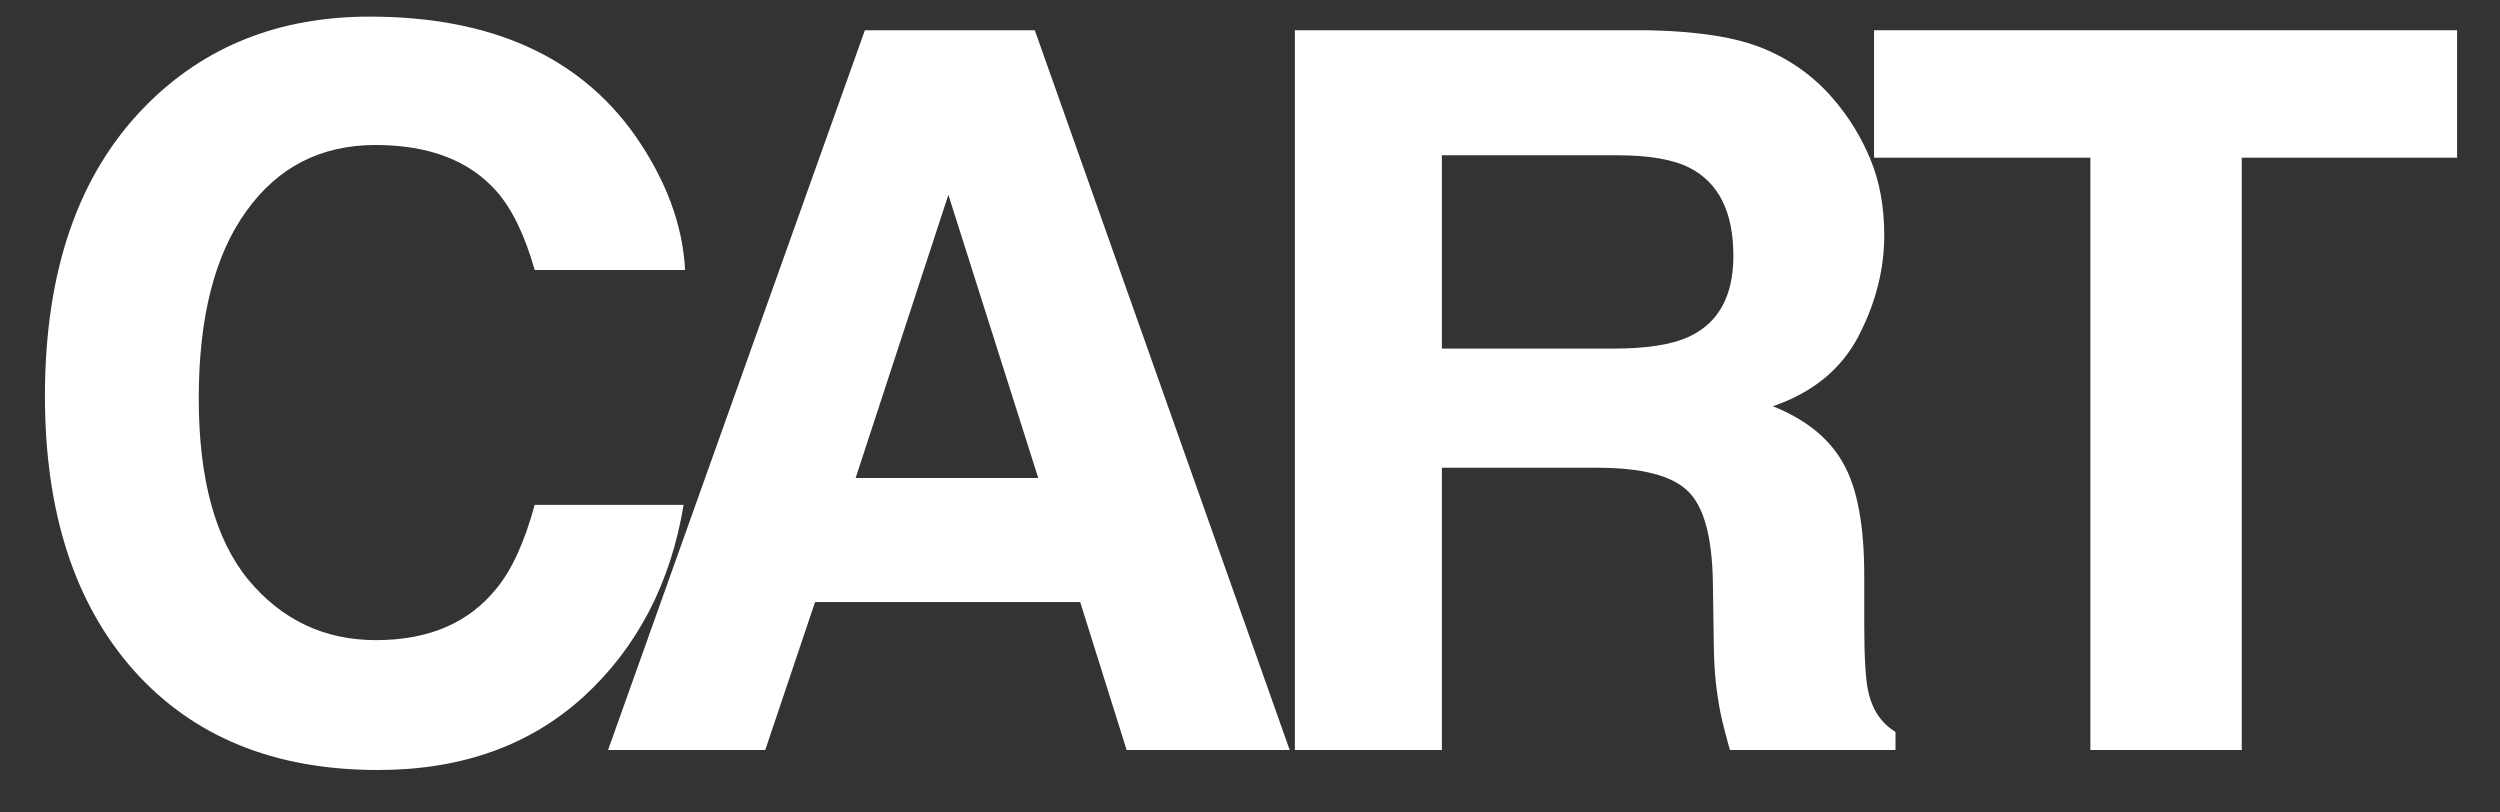 <svg width="40" height="13" viewBox="0 0 40 13" fill="none" xmlns="http://www.w3.org/2000/svg">
<rect x="0" y="0" width="40" height="13" fill="#333333" stroke="none"/>
<path d="M9.344 11.141C8.484 11.927 7.385 12.32 6.047 12.32C4.391 12.32 3.089 11.789 2.141 10.727C1.193 9.659 0.719 8.195 0.719 6.336C0.719 4.326 1.258 2.776 2.336 1.688C3.273 0.74 4.466 0.266 5.914 0.266C7.852 0.266 9.268 0.901 10.164 2.172C10.659 2.885 10.925 3.602 10.961 4.32H8.555C8.398 3.768 8.198 3.352 7.953 3.07C7.516 2.57 6.867 2.32 6.008 2.32C5.133 2.32 4.443 2.674 3.938 3.383C3.432 4.086 3.18 5.083 3.18 6.375C3.18 7.667 3.445 8.635 3.977 9.281C4.513 9.922 5.193 10.242 6.016 10.242C6.859 10.242 7.503 9.966 7.945 9.414C8.19 9.117 8.393 8.672 8.555 8.078H10.938C10.729 9.333 10.198 10.354 9.344 11.141Z" fill="white"/>
<path d="M17.283 9.633H13.041L12.244 12H9.729L13.838 0.484H16.557L20.635 12H18.026L17.283 9.633ZM16.612 7.648L15.174 3.117L13.69 7.648H16.612Z" fill="white"/>
<path d="M25.554 7.484H23.07V12H20.718V0.484H26.367C27.174 0.5 27.794 0.599 28.226 0.781C28.664 0.964 29.034 1.232 29.336 1.586C29.586 1.878 29.784 2.201 29.929 2.555C30.075 2.909 30.148 3.312 30.148 3.766C30.148 4.312 30.01 4.852 29.734 5.383C29.458 5.909 29.002 6.281 28.367 6.5C28.898 6.714 29.273 7.018 29.492 7.414C29.716 7.805 29.828 8.404 29.828 9.211V9.984C29.828 10.51 29.849 10.867 29.89 11.055C29.953 11.352 30.099 11.57 30.328 11.711V12H27.679C27.607 11.745 27.554 11.539 27.523 11.383C27.461 11.06 27.427 10.729 27.422 10.391L27.406 9.32C27.395 8.586 27.26 8.096 27 7.852C26.744 7.607 26.263 7.484 25.554 7.484ZM27.015 5.391C27.494 5.172 27.734 4.74 27.734 4.094C27.734 3.396 27.502 2.927 27.039 2.688C26.778 2.552 26.388 2.484 25.867 2.484H23.07V5.578H25.797C26.338 5.578 26.744 5.516 27.015 5.391Z" fill="white"/>
<path d="M39.313 0.484V2.523H35.868V12H33.446V2.523H29.985V0.484H39.313Z" fill="white"/>
</svg>
